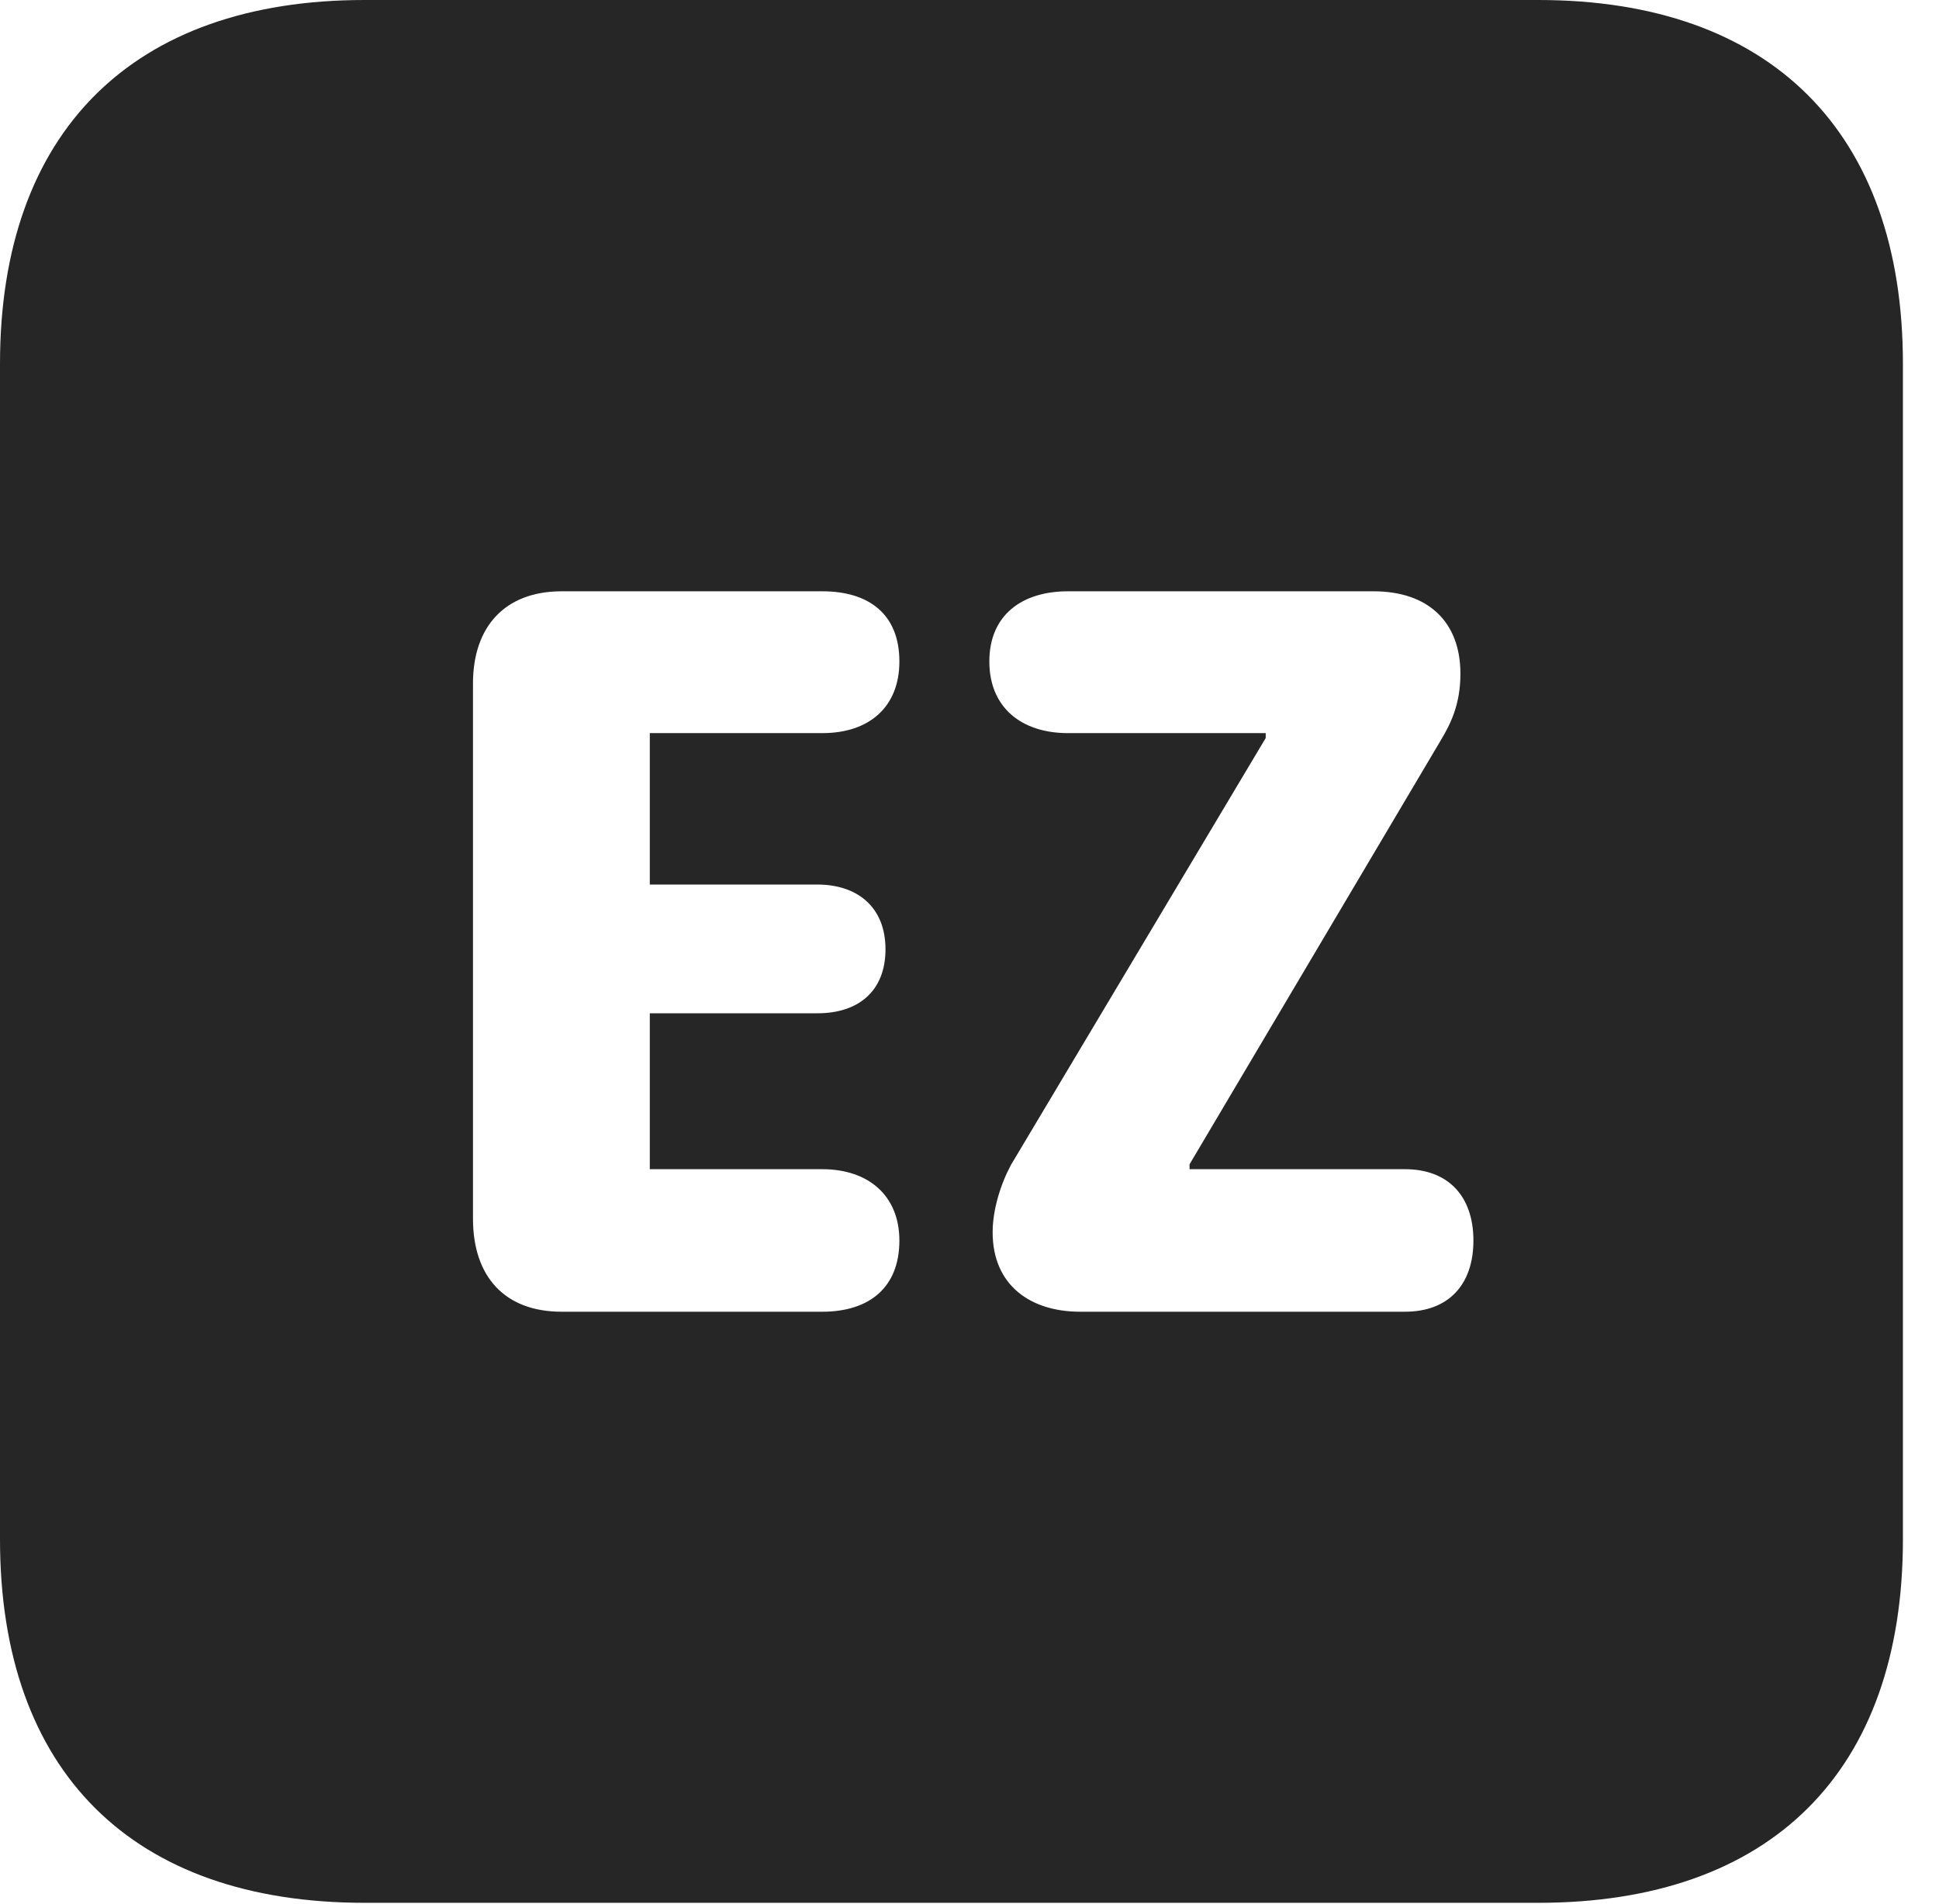 <?xml version="1.0" encoding="UTF-8"?>
<!--Generator: Apple Native CoreSVG 326-->
<!DOCTYPE svg PUBLIC "-//W3C//DTD SVG 1.1//EN" "http://www.w3.org/Graphics/SVG/1.1/DTD/svg11.dtd">
<svg version="1.1" xmlns="http://www.w3.org/2000/svg" xmlns:xlink="http://www.w3.org/1999/xlink"
       viewBox="0 0 19.399 19.053">
       <g>
              <rect height="19.053" opacity="0" width="19.399" x="0" y="0" />
              <path d="M19.038 3.639L19.038 15.401C19.038 17.726 17.716 19.038 15.39 19.038L3.648 19.038C1.324 19.038 0 17.726 0 15.401L0 3.639C0 1.322 1.324 0 3.648 0L15.39 0C17.716 0 19.038 1.322 19.038 3.639ZM5.619 5.916C5.047 5.916 4.732 6.275 4.732 6.838L4.732 12.193C4.732 12.768 5.045 13.124 5.619 13.124L8.227 13.124C8.698 13.124 8.998 12.881 8.998 12.412C8.998 11.965 8.691 11.698 8.227 11.698L6.501 11.698L6.501 10.138L8.179 10.138C8.589 10.138 8.859 9.915 8.859 9.498C8.859 9.066 8.567 8.85 8.179 8.85L6.501 8.85L6.501 7.335L8.227 7.335C8.698 7.335 8.998 7.072 8.998 6.618C8.998 6.149 8.698 5.916 8.227 5.916ZM10.685 5.916C10.218 5.916 9.898 6.159 9.898 6.618C9.898 7.078 10.218 7.335 10.685 7.335L12.663 7.335L12.663 7.384L10.115 11.654C10.012 11.845 9.931 12.101 9.931 12.329C9.931 12.859 10.309 13.124 10.806 13.124L14.056 13.124C14.491 13.124 14.741 12.854 14.741 12.412C14.741 11.97 14.491 11.698 14.056 11.698L11.901 11.698L11.901 11.649L14.415 7.406C14.513 7.242 14.611 7.048 14.611 6.741C14.611 6.222 14.289 5.916 13.742 5.916Z"
                     fill="currentColor" fill-opacity="0.85" />
       </g>
</svg>